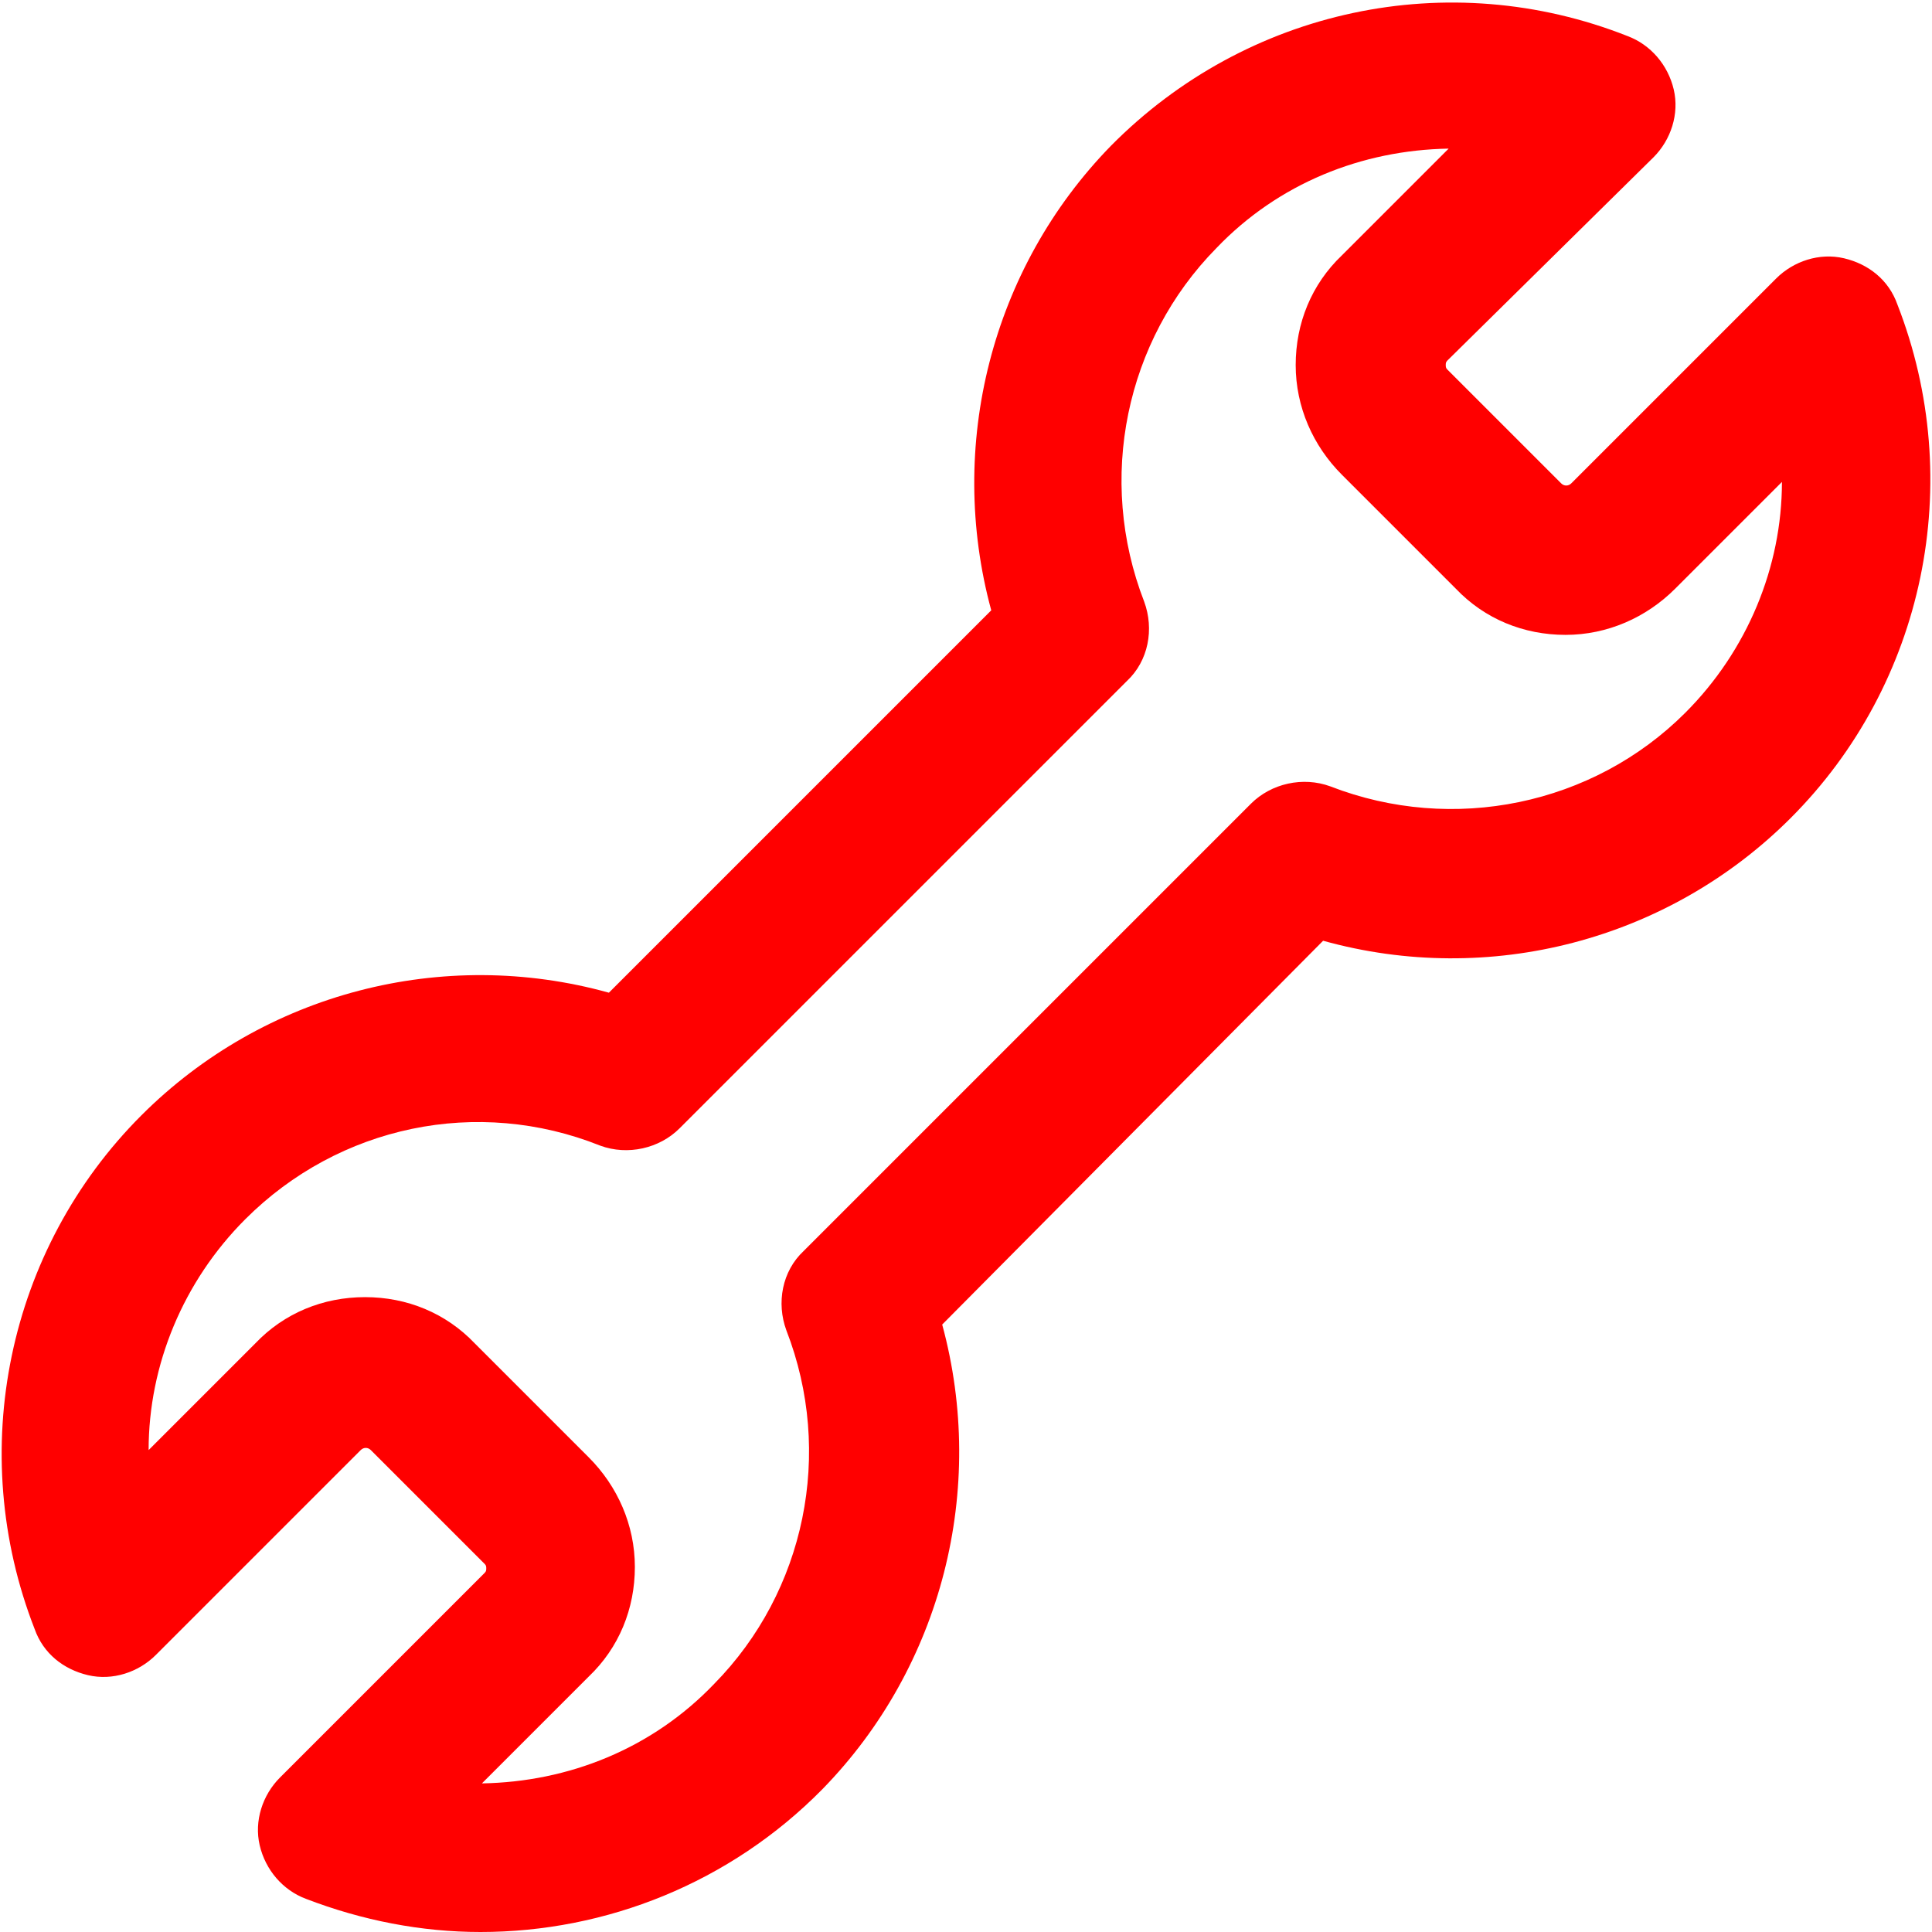 <?xml version="1.0" encoding="utf-8"?>
<!-- Generator: Adobe Illustrator 22.1.0, SVG Export Plug-In . SVG Version: 6.00 Build 0)  -->
<svg version="1.1" id="Layer_1" xmlns="http://www.w3.org/2000/svg" xmlns:xlink="http://www.w3.org/1999/xlink" x="0px" y="0px"
	 viewBox="0 0 133.9 133.9" style="enable-background:new 0 0 133.9 133.9;" xml:space="preserve">
<style type="text/css">
	.st0{fill:#FF0000;}
</style>
<g>
	<g>
		<path class="st0" d="M33.3,133.9c-4.1,0-8.2-0.8-12.1-2.3c-1.6-0.6-2.8-2-3.2-3.7s0.2-3.5,1.4-4.7l14.2-14.2
			c0.1-0.1,0.1-0.2,0.1-0.3s0-0.2-0.1-0.3l-7.9-7.9c-0.2-0.2-0.5-0.2-0.7,0l-14.2,14.2c-1.2,1.2-3,1.8-4.7,1.4s-3.1-1.5-3.7-3.2
			c-4.8-12.3-1.9-26.3,7.4-35.6c8.5-8.5,20.9-11.7,32.4-8.5l26.5-26.5c-3.1-11.4,0-23.7,8.3-32.2c9.4-9.5,23.4-12.5,35.8-7.6
			c1.6,0.6,2.8,2,3.2,3.7s-0.2,3.5-1.4,4.7L100.3,25c-0.1,0.1-0.1,0.2-0.1,0.3c0,0.1,0,0.2,0.1,0.3l7.9,7.9c0.2,0.2,0.5,0.2,0.7,0
			l14.2-14.2c1.2-1.2,3-1.8,4.7-1.4c1.7,0.4,3.1,1.5,3.7,3.2c4.8,12.3,1.9,26.3-7.4,35.6c-8.5,8.5-20.9,11.7-32.4,8.5L65.3,91.8
			c3.1,11.4,0,23.7-8.3,32.2C50.6,130.5,42,133.9,33.3,133.9z M25.3,89.9c2.9,0,5.6,1.1,7.6,3.2l7.9,7.9c2,2,3.2,4.7,3.2,7.6
			s-1.1,5.6-3.2,7.6l-7.4,7.4c6-0.1,11.8-2.4,16.1-6.9c6.3-6.4,8.3-16,5-24.5c-0.7-1.9-0.3-4.1,1.2-5.5l31-31
			c1.4-1.4,3.6-1.9,5.5-1.2c8.5,3.3,18.2,1.3,24.6-5.1c4.3-4.3,6.7-10.1,6.7-16l-7.4,7.4c-2,2-4.7,3.2-7.6,3.2s-5.6-1.1-7.6-3.2
			l-7.9-7.9c-2-2-3.2-4.7-3.2-7.6c0-2.9,1.1-5.6,3.2-7.6l7.4-7.4c-6,0.1-11.8,2.4-16.1,6.9c-6.3,6.4-8.3,16-5,24.5
			c0.7,1.9,0.3,4.1-1.2,5.5l-31,31c-1.4,1.4-3.6,1.9-5.5,1.2C33.1,76,23.5,78,17,84.5c-4.3,4.3-6.7,10.1-6.7,16l7.4-7.4
			C19.7,91,22.4,89.9,25.3,89.9z"/>
	</g>
</g>
</svg>
